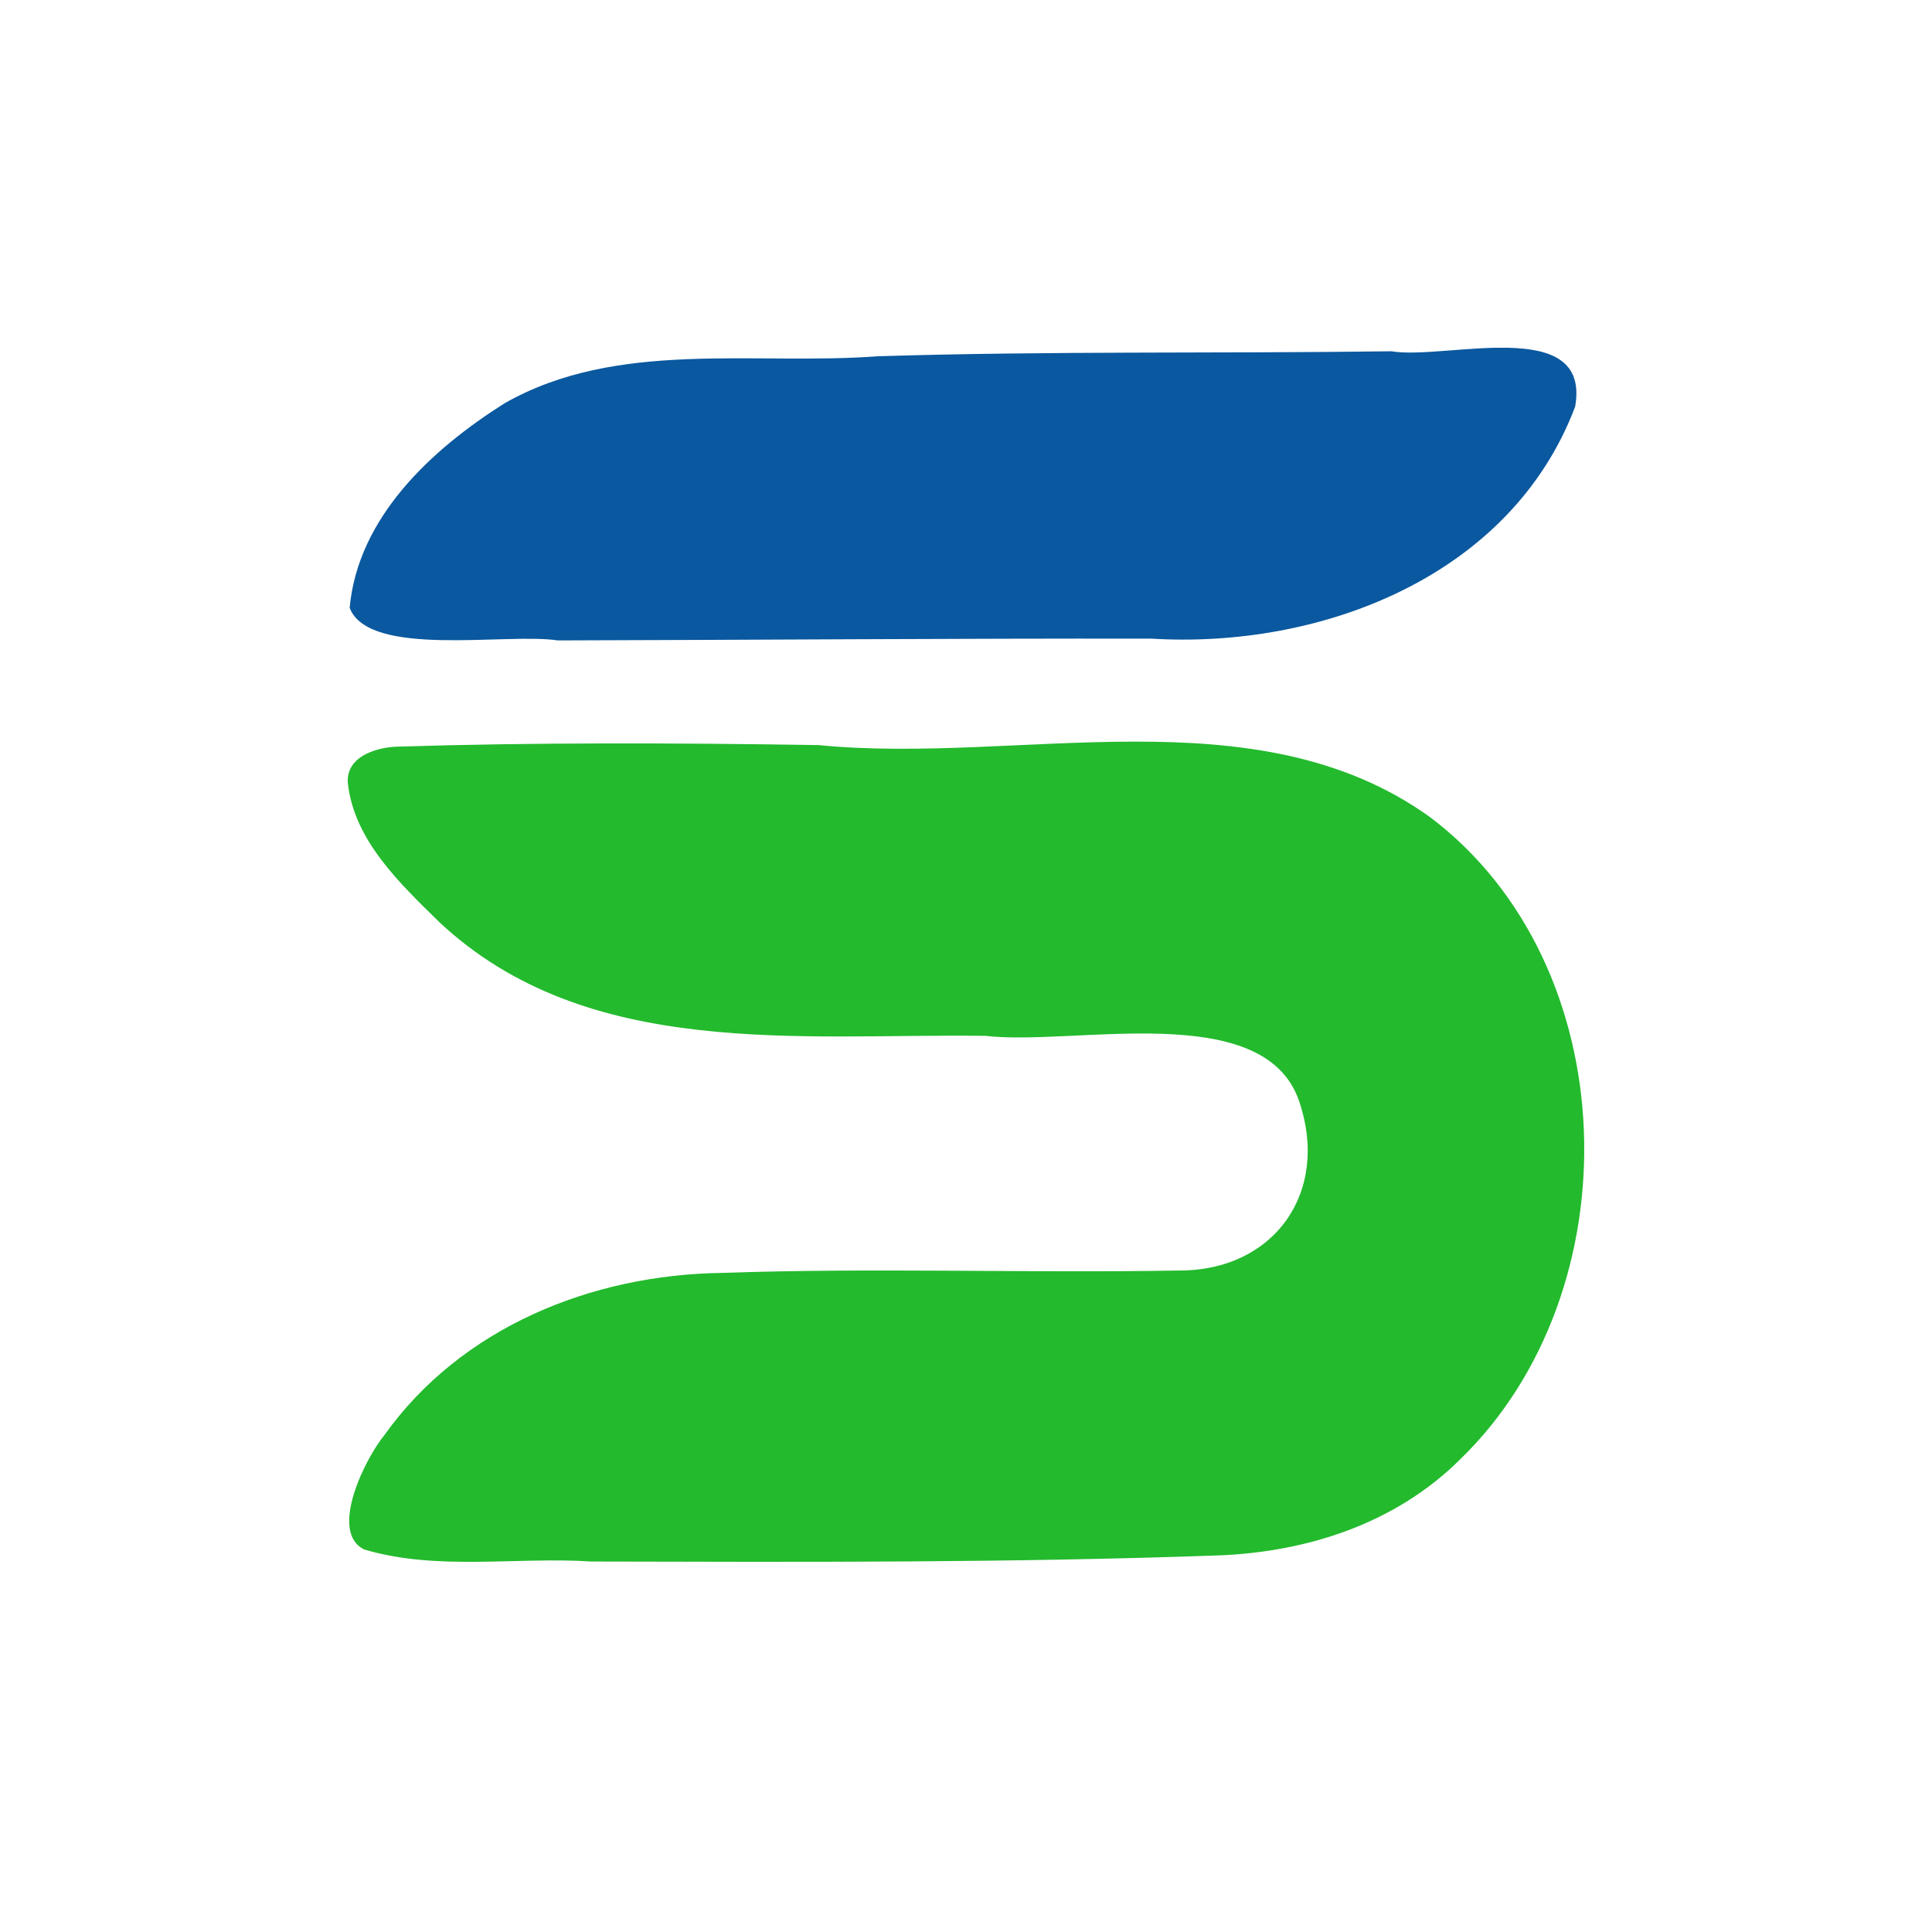 <svg width="50" height="50" viewBox="0 0 50 50" fill="none" xmlns="http://www.w3.org/2000/svg">
<g clip-path="url(#clip0_9176_15302)">
<path d="M25.498 26.807C20.69 26.746 15.194 27.438 11.376 23.871C10.357 22.869 9.164 21.755 9.002 20.266C8.953 19.603 9.676 19.361 10.222 19.325C13.876 19.21 17.532 19.226 21.186 19.283C26.385 19.796 32.488 17.911 37 21.14C42.085 24.965 42.29 33.398 37.796 37.761C36.129 39.422 33.849 40.164 31.535 40.254C26.129 40.447 20.713 40.425 15.306 40.412C13.354 40.286 11.318 40.662 9.425 40.1C8.495 39.642 9.468 37.723 9.938 37.154C11.928 34.353 15.307 32.99 18.675 32.943C22.613 32.805 26.554 32.95 30.49 32.881C32.991 32.898 34.429 30.835 33.616 28.483C32.693 25.837 27.783 27.08 25.497 26.807H25.498Z" fill="#23BA2D"/>
<path d="M29.781 16.528C24.678 16.521 19.547 16.561 14.433 16.574C13.127 16.371 9.55 17.037 9.049 15.731C9.263 13.386 11.169 11.629 13.058 10.437C15.976 8.776 19.508 9.461 22.716 9.22C27.146 9.082 31.579 9.151 36.01 9.091C37.399 9.327 41.184 8.138 40.765 10.523C39.107 14.914 34.195 16.801 29.781 16.527V16.528Z" fill="#0A589F"/>
</g>
<defs>
<clipPath id="clip0_9176_15302">
<rect width="32" height="31.421" fill="white" transform="translate(9 9)"/>
</clipPath>
</defs>
</svg>
